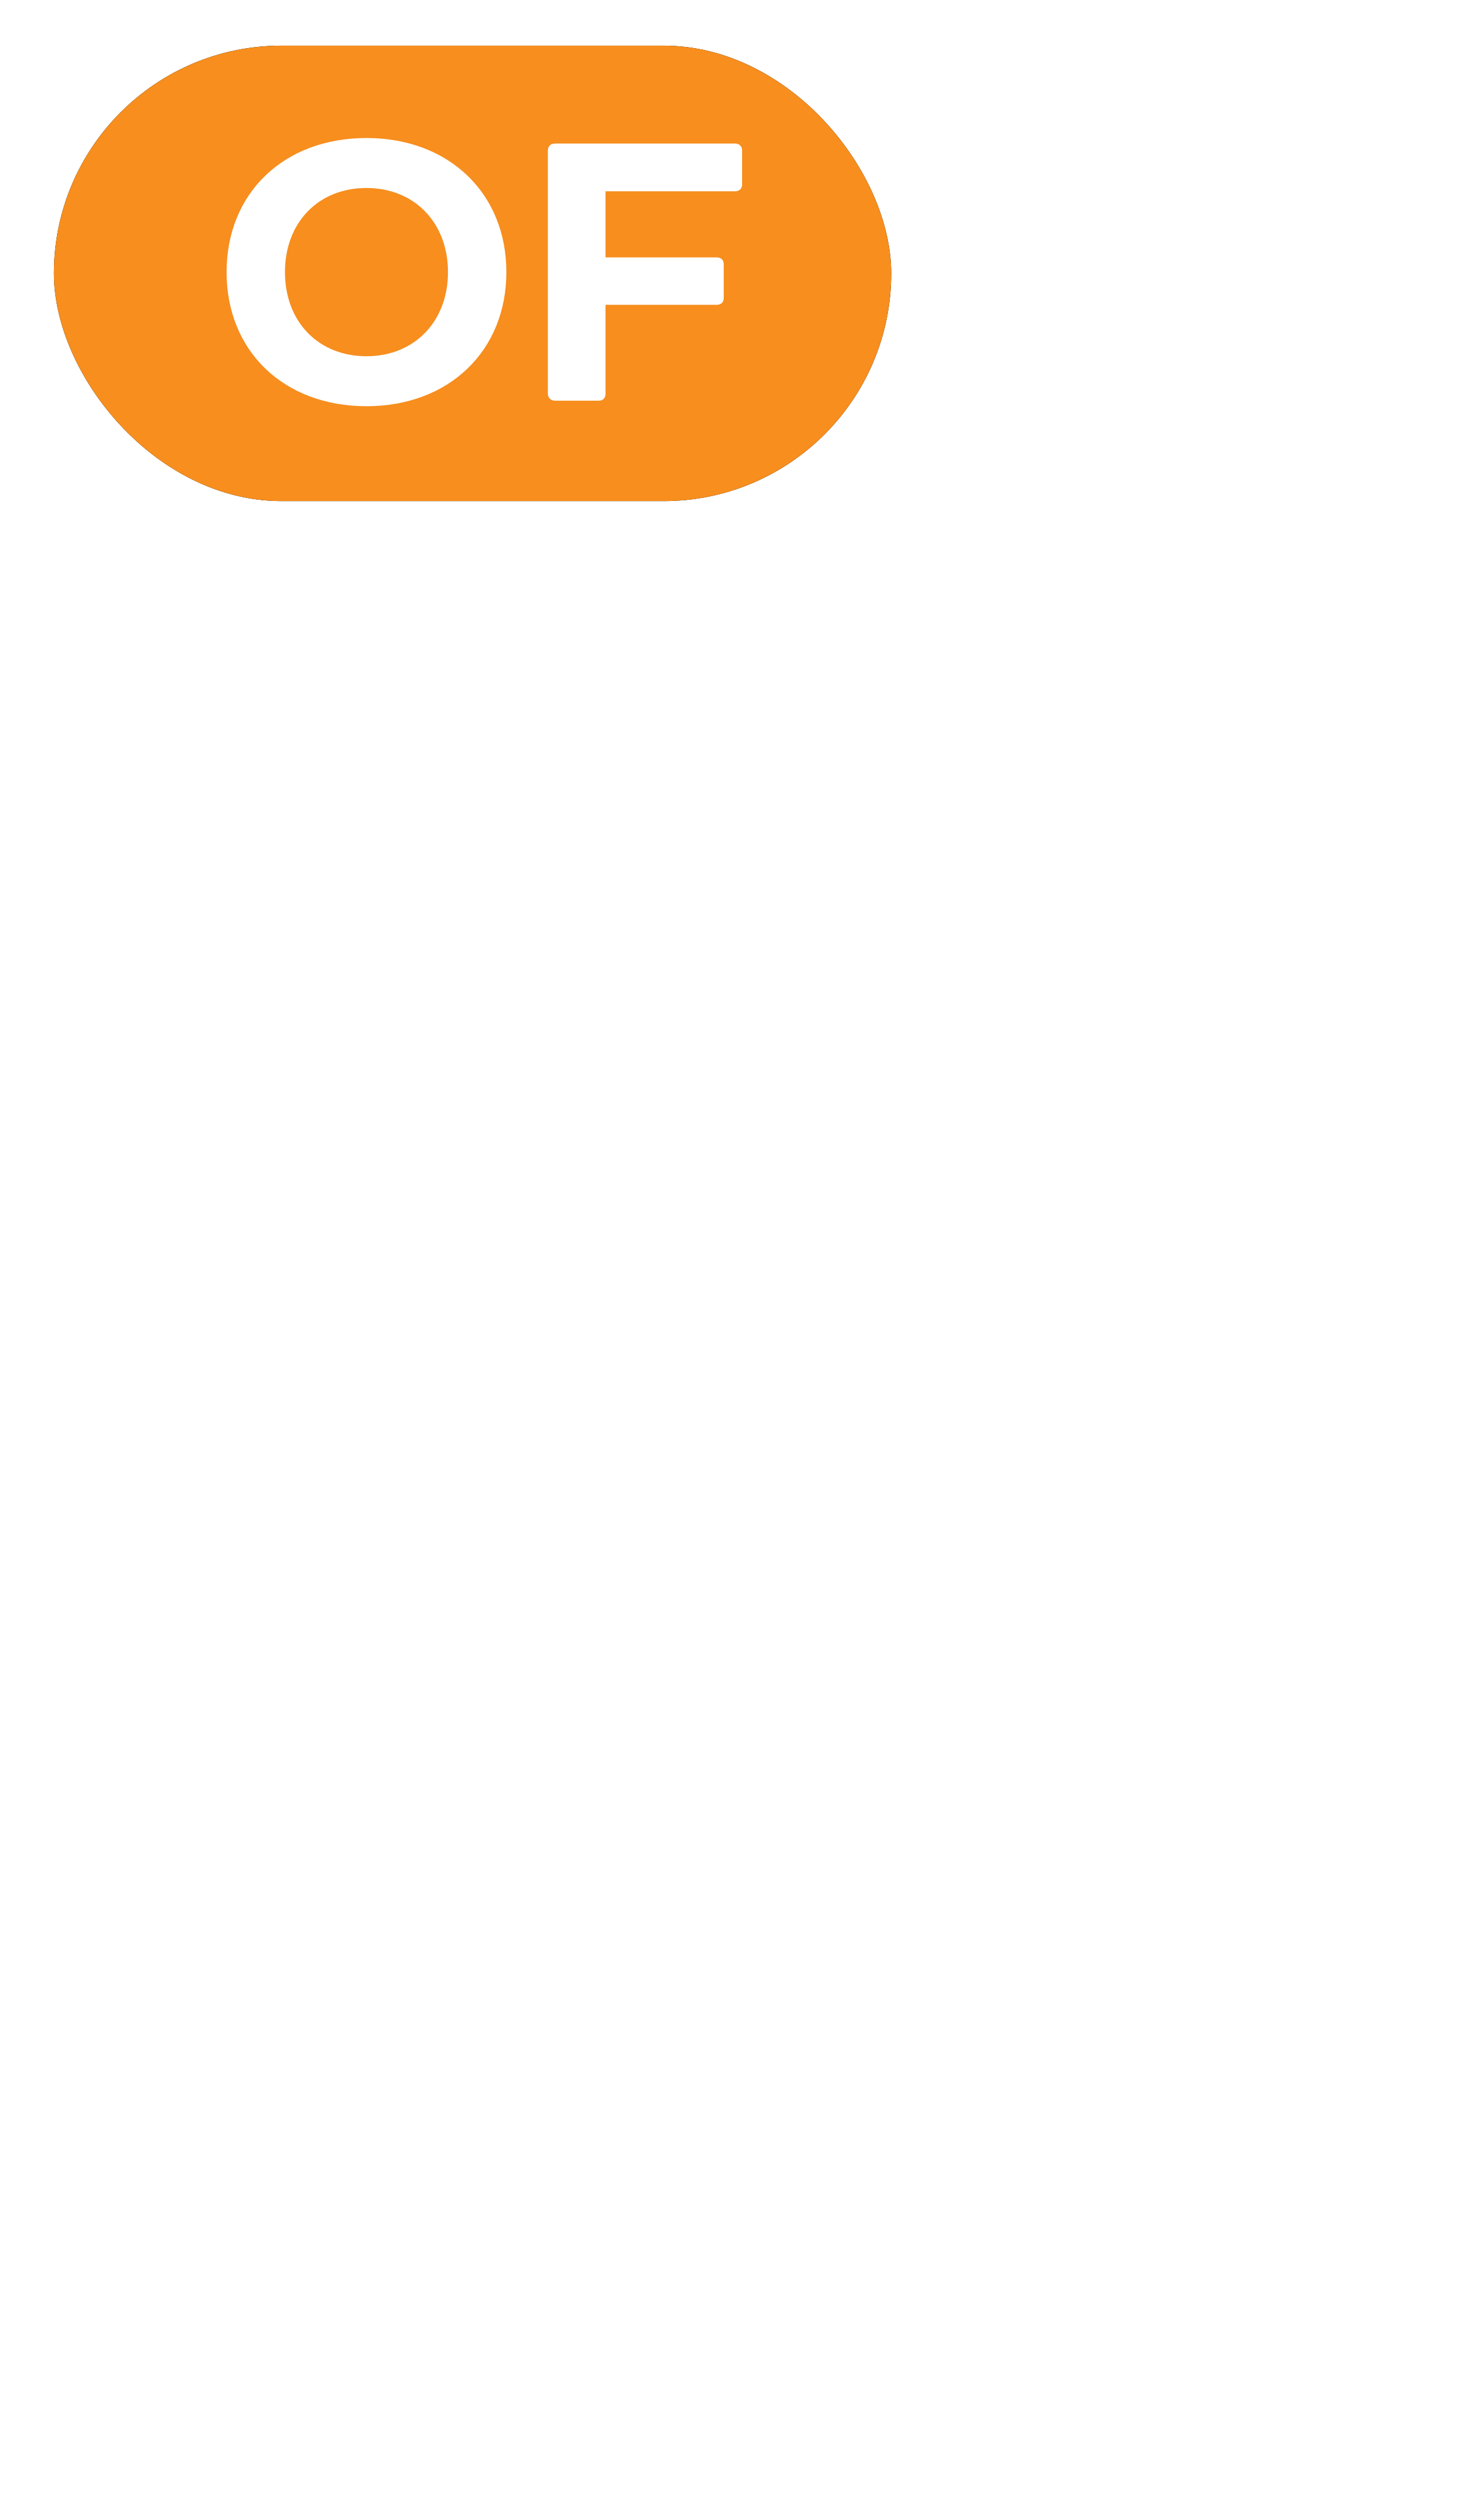 <?xml version="1.0" encoding="UTF-8"?>
<svg width="130px" height="219px" viewBox="0 0 130 219" version="1.1" xmlns="http://www.w3.org/2000/svg" xmlns:xlink="http://www.w3.org/1999/xlink">
    <title>Group 2</title>
    <defs>
        <rect id="path-1" x="0" y="0" width="73.4" height="39.9" rx="19.95"></rect>
        <filter x="-8.2%" y="-15.0%" width="116.3%" height="130.1%" filterUnits="objectBoundingBox" id="filter-2">
            <feOffset dx="0" dy="0" in="SourceAlpha" result="shadowOffsetOuter1"></feOffset>
            <feGaussianBlur stdDeviation="2" in="shadowOffsetOuter1" result="shadowBlurOuter1"></feGaussianBlur>
            <feColorMatrix values="0 0 0 0 0   0 0 0 0 0.368   0 0 0 0 0.362  0 0 0 0.5 0" type="matrix" in="shadowBlurOuter1"></feColorMatrix>
        </filter>
    </defs>
    <g id="Spotlight-3---Okt_Dec----HTML-5-banners" stroke="none" stroke-width="1" fill="none" fill-rule="evenodd">
        <g id="336x280px_3" transform="translate(-25, -32)">
            <g id="Group-2" transform="translate(29.725, 36)">
                <g id="€-10,--donatie-voor" transform="translate(0.702, 57.552)" fill="#FFFFFF" fill-rule="nonzero">
                    <path d="M22.869,12.376 L19.397,12.376 C19.117,12.376 18.921,12.544 18.809,12.852 C18.053,15.204 16.037,16.576 13.433,16.576 C10.885,16.576 8.925,15.372 7.945,13.384 L13.265,13.384 C13.573,13.384 13.769,13.244 13.825,12.936 L14.189,11.676 C14.273,11.312 14.105,11.088 13.741,11.088 L7.329,11.088 C7.301,10.808 7.273,10.528 7.273,10.22 C7.273,9.94 7.301,9.66 7.329,9.38 L14.301,9.38 C14.609,9.38 14.833,9.24 14.889,8.932 L15.225,7.7 C15.337,7.336 15.169,7.112 14.805,7.112 L7.945,7.112 C8.897,5.124 10.885,3.892 13.433,3.892 C16.065,3.892 17.941,5.292 18.809,7.644 C18.921,7.952 19.117,8.092 19.397,8.092 L22.869,8.092 C23.233,8.092 23.429,7.868 23.373,7.532 C22.505,2.912 18.557,0 13.405,0 C8.169,0 4.389,2.744 3.185,7.112 L1.113,7.112 C0.805,7.112 0.581,7.308 0.581,7.616 L0.581,8.876 C0.581,9.184 0.805,9.38 1.113,9.38 L2.821,9.38 C2.793,9.66 2.793,9.94 2.793,10.22 C2.793,10.528 2.793,10.808 2.821,11.088 L1.113,11.088 C0.805,11.088 0.581,11.312 0.581,11.62 L0.581,12.852 C0.581,13.188 0.805,13.384 1.113,13.384 L3.213,13.384 C4.417,17.752 8.197,20.468 13.405,20.468 C18.557,20.468 22.505,17.584 23.373,12.936 C23.429,12.6 23.233,12.376 22.869,12.376 Z" id="Path"></path>
                    <path d="M40.593,0.448 L32.417,0.448 C32.109,0.448 31.969,0.616 31.969,0.924 L31.969,3.528 C31.969,3.864 32.193,4.004 32.529,4.004 L36.841,4.004 L36.841,19.516 C36.841,19.852 37.065,20.048 37.401,20.048 L40.593,20.048 C40.929,20.048 41.125,19.852 41.125,19.516 L41.125,0.98 C41.125,0.644 40.929,0.448 40.593,0.448 Z" id="Path"></path>
                    <path d="M53.165,0 C48.125,0 44.793,3.136 44.793,7.868 L44.793,12.628 C44.793,17.36 48.125,20.496 53.165,20.496 C58.177,20.496 61.537,17.36 61.537,12.628 L61.537,7.868 C61.537,3.136 58.177,0 53.165,0 Z M57.337,12.628 C57.337,15.176 55.657,16.884 53.165,16.884 C50.645,16.884 48.965,15.176 48.965,12.628 L48.965,7.868 C48.965,5.32 50.645,3.612 53.165,3.612 C55.657,3.612 57.337,5.32 57.337,7.868 L57.337,12.628 Z" id="Shape"></path>
                    <path d="M66.129,16.184 C64.813,16.184 63.721,17.136 63.721,18.34 C63.721,19.208 64.309,19.908 65.121,20.216 L63.917,22.932 C63.749,23.324 63.917,23.548 64.309,23.548 L65.541,23.548 C65.821,23.548 66.045,23.464 66.185,23.212 L67.865,20.16 C68.257,19.488 68.537,18.928 68.537,18.34 C68.537,17.136 67.445,16.184 66.129,16.184 Z" id="Path"></path>
                    <path d="M72.569,14.644 L82.061,14.644 C82.369,14.644 82.593,14.448 82.593,14.14 L82.593,11.368 C82.593,11.032 82.369,10.836 82.061,10.836 L72.569,10.836 C72.261,10.836 72.065,11.032 72.065,11.368 L72.065,14.14 C72.065,14.448 72.261,14.644 72.569,14.644 Z" id="Path"></path>
                    <path d="M18.781,53.572 L18.529,51.248 C18.501,50.884 18.277,50.772 17.913,50.8 C17.577,50.884 17.353,50.884 17.073,50.884 C16.485,50.884 16.149,50.52 16.149,49.82 L16.149,33.86 C16.149,33.524 15.953,33.328 15.617,33.328 L12.453,33.328 C12.117,33.328 11.921,33.524 11.921,33.86 L11.921,41.224 C10.773,40.384 9.457,40.02 8.029,40.02 C3.689,40.02 0.665,42.988 0.665,47.272 C0.665,51.528 3.689,54.496 8.029,54.496 C9.905,54.496 11.445,53.908 12.677,52.732 C13.265,53.852 14.553,54.496 16.205,54.496 C16.905,54.496 17.605,54.384 18.361,54.16 C18.697,54.076 18.837,53.88 18.781,53.572 Z M8.393,51.22 C6.265,51.22 4.781,49.596 4.781,47.272 C4.781,44.92 6.265,43.296 8.393,43.296 C10.493,43.296 11.921,44.92 11.921,47.272 C11.921,49.596 10.493,51.22 8.393,51.22 Z" id="Shape"></path>
                    <path d="M28.273,54.496 C32.893,54.496 35.973,51.612 35.973,47.272 C35.973,42.904 32.893,40.02 28.273,40.02 C23.653,40.02 20.573,42.904 20.573,47.272 C20.573,51.612 23.653,54.496 28.273,54.496 Z M28.273,51.024 C26.061,51.024 24.577,49.54 24.577,47.272 C24.577,45.004 26.061,43.492 28.273,43.492 C30.485,43.492 31.969,45.004 31.969,47.272 C31.969,49.54 30.485,51.024 28.273,51.024 Z" id="Shape"></path>
                    <path d="M48.461,40.02 C46.417,40.02 44.681,40.664 43.561,41.784 C42.973,40.692 41.769,40.02 40.201,40.02 C39.557,40.02 38.829,40.104 38.185,40.356 C37.877,40.468 37.765,40.636 37.765,40.972 L37.765,43.268 C37.765,43.632 38.017,43.716 38.381,43.716 C38.549,43.688 38.829,43.632 38.997,43.632 C39.781,43.632 40.089,43.968 40.089,44.724 L40.089,53.516 C40.089,53.852 40.285,54.048 40.621,54.048 L43.757,54.048 C44.093,54.048 44.289,53.852 44.289,53.516 L44.289,46.628 C44.289,44.78 45.549,43.604 47.397,43.604 C49.189,43.604 50.337,44.864 50.337,46.768 L50.337,53.516 C50.337,53.852 50.561,54.048 50.897,54.048 L54.033,54.048 C54.369,54.048 54.565,53.852 54.565,53.516 L54.565,46.208 C54.565,42.484 52.129,40.02 48.461,40.02 Z" id="Path"></path>
                    <path d="M75.313,53.572 L75.033,51.248 C75.005,50.884 74.781,50.772 74.445,50.8 C74.081,50.884 73.857,50.884 73.577,50.884 C72.989,50.884 72.653,50.52 72.653,49.792 L72.653,41 C72.653,40.664 72.457,40.468 72.121,40.468 L69.041,40.468 C68.705,40.468 68.509,40.664 68.509,41 L68.509,41.308 C67.389,40.44 66.017,40.02 64.533,40.02 C60.193,40.02 57.169,42.988 57.169,47.272 C57.169,51.528 60.193,54.496 64.533,54.496 C66.353,54.496 67.921,53.936 69.237,52.788 C69.825,53.852 71.057,54.496 72.765,54.496 C73.437,54.496 74.109,54.384 74.865,54.16 C75.201,54.076 75.341,53.88 75.313,53.572 Z M64.897,51.22 C62.769,51.22 61.285,49.596 61.285,47.272 C61.285,44.92 62.769,43.296 64.897,43.296 C66.997,43.296 68.425,44.92 68.425,47.272 C68.425,49.596 66.997,51.22 64.897,51.22 Z" id="Shape"></path>
                    <path d="M85.169,54.496 C86.037,54.496 87.325,54.328 88.445,54.048 C88.781,53.936 88.893,53.74 88.865,53.432 L88.501,51.024 C88.445,50.716 88.221,50.548 87.885,50.604 C87.213,50.772 86.401,50.856 85.785,50.856 C84.385,50.856 83.461,49.988 83.461,48.56 L83.461,43.856 L87.857,43.856 C88.165,43.856 88.389,43.66 88.389,43.324 L88.389,41 C88.389,40.664 88.165,40.468 87.857,40.468 L83.461,40.468 L83.461,36.912 C83.461,36.576 83.265,36.38 82.929,36.38 L79.793,36.38 C79.457,36.38 79.261,36.576 79.261,36.912 L79.261,40.468 L76.685,40.468 C76.349,40.468 76.153,40.664 76.153,41 L76.153,43.324 C76.153,43.66 76.349,43.856 76.685,43.856 L79.261,43.856 L79.261,48.7 C79.261,52.284 81.529,54.496 85.169,54.496 Z" id="Path"></path>
                    <path d="M93.457,37.976 C94.857,37.976 95.949,36.968 95.949,35.652 C95.949,34.336 94.857,33.356 93.457,33.356 C92.057,33.356 90.965,34.336 90.965,35.652 C90.965,36.968 92.057,37.976 93.457,37.976 Z M91.889,54.048 L95.025,54.048 C95.361,54.048 95.557,53.852 95.557,53.516 L95.557,41 C95.557,40.664 95.361,40.468 95.025,40.468 L91.889,40.468 C91.553,40.468 91.357,40.664 91.357,41 L91.357,53.516 C91.357,53.852 91.553,54.048 91.889,54.048 Z" id="Shape"></path>
                    <path d="M106.141,54.496 C109.305,54.496 111.825,53.068 112.777,50.744 C112.917,50.408 112.721,50.184 112.329,50.184 L109.193,50.184 C108.913,50.184 108.745,50.296 108.521,50.464 C108.045,50.996 107.205,51.304 106.225,51.304 C104.377,51.304 102.977,50.268 102.529,48.588 L112.581,48.588 C112.889,48.588 113.113,48.448 113.169,48.112 C113.169,47.804 113.197,47.468 113.197,47.16 C113.197,42.904 110.425,40.02 105.889,40.02 C101.437,40.02 98.441,42.904 98.441,47.272 C98.441,51.612 101.549,54.496 106.141,54.496 Z M102.501,46.096 C102.753,44.332 104.153,43.128 106.001,43.128 C107.877,43.128 109.109,44.36 109.193,46.096 L102.501,46.096 Z" id="Shape"></path>
                    <path d="M6.489,88.048 L9.625,88.048 C9.905,88.048 10.101,87.908 10.213,87.656 L16.065,75.084 C16.233,74.72 16.037,74.468 15.645,74.468 L12.341,74.468 C12.061,74.468 11.865,74.608 11.753,74.86 L8.057,82.98 L4.417,74.86 C4.305,74.608 4.109,74.468 3.801,74.468 L0.469,74.468 C0.077,74.468 -0.091,74.72 0.049,75.084 L5.901,87.656 C6.013,87.908 6.209,88.048 6.489,88.048 Z" id="Path"></path>
                    <path d="M25.333,88.496 C29.953,88.496 33.033,85.612 33.033,81.272 C33.033,76.904 29.953,74.02 25.333,74.02 C20.713,74.02 17.633,76.904 17.633,81.272 C17.633,85.612 20.713,88.496 25.333,88.496 Z M25.333,85.024 C23.121,85.024 21.637,83.54 21.637,81.272 C21.637,79.004 23.121,77.492 25.333,77.492 C27.545,77.492 29.029,79.004 29.029,81.272 C29.029,83.54 27.545,85.024 25.333,85.024 Z" id="Shape"></path>
                    <path d="M42.917,88.496 C47.537,88.496 50.617,85.612 50.617,81.272 C50.617,76.904 47.537,74.02 42.917,74.02 C38.297,74.02 35.217,76.904 35.217,81.272 C35.217,85.612 38.297,88.496 42.917,88.496 Z M42.917,85.024 C40.705,85.024 39.221,83.54 39.221,81.272 C39.221,79.004 40.705,77.492 42.917,77.492 C45.129,77.492 46.613,79.004 46.613,81.272 C46.613,83.54 45.129,85.024 42.917,85.024 Z" id="Shape"></path>
                    <path d="M64.729,74.272 C64.225,74.104 63.469,74.02 62.797,74.02 C60.949,74.02 59.353,74.692 58.233,75.924 C57.701,74.748 56.469,74.02 54.845,74.02 C54.201,74.02 53.473,74.132 52.829,74.356 C52.521,74.468 52.409,74.636 52.409,74.972 L52.409,77.268 C52.409,77.632 52.661,77.716 53.025,77.716 C53.193,77.688 53.473,77.632 53.641,77.632 C54.425,77.632 54.733,77.968 54.733,78.724 L54.733,87.516 C54.733,87.852 54.929,88.048 55.265,88.048 L58.401,88.048 C58.737,88.048 58.933,87.852 58.933,87.516 L58.933,81.496 C58.933,79.2 60.501,77.856 62.629,77.856 C63.161,77.856 63.749,77.912 64.169,77.996 C64.505,78.052 64.729,77.912 64.785,77.576 L65.149,74.888 C65.177,74.58 65.065,74.356 64.729,74.272 Z" id="Path"></path>
                    <path d="M81.837,88.496 C85.001,88.496 87.521,87.068 88.473,84.744 C88.613,84.408 88.417,84.184 88.025,84.184 L84.889,84.184 C84.609,84.184 84.441,84.296 84.217,84.464 C83.741,84.996 82.901,85.304 81.921,85.304 C80.073,85.304 78.673,84.268 78.225,82.588 L88.277,82.588 C88.585,82.588 88.809,82.448 88.865,82.112 C88.865,81.804 88.893,81.468 88.893,81.16 C88.893,76.904 86.121,74.02 81.585,74.02 C77.133,74.02 74.137,76.904 74.137,81.272 C74.137,85.612 77.245,88.496 81.837,88.496 Z M78.197,80.096 C78.449,78.332 79.849,77.128 81.697,77.128 C83.573,77.128 84.805,78.36 84.889,80.096 L78.197,80.096 Z" id="Shape"></path>
                    <path d="M98.833,88.496 C101.997,88.496 104.517,87.068 105.469,84.744 C105.609,84.408 105.413,84.184 105.021,84.184 L101.885,84.184 C101.605,84.184 101.437,84.296 101.213,84.464 C100.737,84.996 99.897,85.304 98.917,85.304 C97.069,85.304 95.669,84.268 95.221,82.588 L105.273,82.588 C105.581,82.588 105.805,82.448 105.861,82.112 C105.861,81.804 105.889,81.468 105.889,81.16 C105.889,76.904 103.117,74.02 98.581,74.02 C94.129,74.02 91.133,76.904 91.133,81.272 C91.133,85.612 94.241,88.496 98.833,88.496 Z M95.193,80.096 C95.445,78.332 96.845,77.128 98.693,77.128 C100.569,77.128 101.801,78.36 101.885,80.096 L95.193,80.096 Z" id="Shape"></path>
                    <path d="M118.405,74.02 C116.361,74.02 114.625,74.664 113.505,75.784 C112.917,74.692 111.713,74.02 110.145,74.02 C109.501,74.02 108.773,74.104 108.129,74.356 C107.821,74.468 107.709,74.636 107.709,74.972 L107.709,77.268 C107.709,77.632 107.961,77.716 108.325,77.716 C108.493,77.688 108.773,77.632 108.941,77.632 C109.725,77.632 110.033,77.968 110.033,78.724 L110.033,87.516 C110.033,87.852 110.229,88.048 110.565,88.048 L113.701,88.048 C114.037,88.048 114.233,87.852 114.233,87.516 L114.233,80.628 C114.233,78.78 115.493,77.604 117.341,77.604 C119.133,77.604 120.281,78.864 120.281,80.768 L120.281,87.516 C120.281,87.852 120.505,88.048 120.841,88.048 L123.977,88.048 C124.313,88.048 124.509,87.852 124.509,87.516 L124.509,80.208 C124.509,76.484 122.073,74.02 118.405,74.02 Z" id="Path"></path>
                    <path d="M11.585,122.468 C17.857,122.468 22.253,118.268 22.253,112.248 C22.253,106.228 17.857,102.028 11.585,102.028 C5.285,102.028 0.917,106.228 0.917,112.248 C0.917,118.268 5.285,122.468 11.585,122.468 Z M11.585,118.66 C7.917,118.66 5.369,116.028 5.369,112.248 C5.369,108.468 7.917,105.836 11.585,105.836 C15.225,105.836 17.801,108.468 17.801,112.248 C17.801,116.028 15.225,118.66 11.585,118.66 Z" id="Shape"></path>
                    <path d="M44.093,108.02 C42.021,108.02 40.285,108.748 39.193,110.008 C38.185,108.748 36.673,108.02 34.769,108.02 C32.781,108.02 31.101,108.636 30.009,109.728 C29.449,108.664 28.273,108.02 26.705,108.02 C26.061,108.02 25.333,108.104 24.689,108.356 C24.381,108.468 24.269,108.636 24.269,108.972 L24.269,111.268 C24.269,111.632 24.521,111.716 24.885,111.716 C25.053,111.688 25.333,111.632 25.501,111.632 C26.285,111.632 26.593,111.968 26.593,112.724 L26.593,121.516 C26.593,121.852 26.789,122.048 27.125,122.048 L30.261,122.048 C30.597,122.048 30.793,121.852 30.793,121.516 L30.793,114.628 C30.793,112.78 31.913,111.604 33.621,111.604 C35.245,111.604 36.281,112.864 36.281,114.768 L36.281,121.516 C36.281,121.852 36.505,122.048 36.813,122.048 L39.977,122.048 C40.285,122.048 40.509,121.852 40.509,121.516 L40.509,114.628 C40.509,112.78 41.517,111.604 43.057,111.604 C44.821,111.604 45.941,112.864 45.941,114.768 L45.941,121.516 C45.941,121.852 46.165,122.048 46.473,122.048 L49.609,122.048 C49.945,122.048 50.169,121.852 50.169,121.516 L50.169,114.208 C50.169,110.484 47.733,108.02 44.093,108.02 Z" id="Path"></path>
                    <path d="M64.701,108.272 C64.197,108.104 63.441,108.02 62.769,108.02 C60.921,108.02 59.325,108.692 58.205,109.924 C57.673,108.748 56.441,108.02 54.817,108.02 C54.173,108.02 53.445,108.132 52.801,108.356 C52.493,108.468 52.381,108.636 52.381,108.972 L52.381,111.268 C52.381,111.632 52.633,111.716 52.997,111.716 C53.165,111.688 53.445,111.632 53.613,111.632 C54.397,111.632 54.705,111.968 54.705,112.724 L54.705,121.516 C54.705,121.852 54.901,122.048 55.237,122.048 L58.373,122.048 C58.709,122.048 58.905,121.852 58.905,121.516 L58.905,115.496 C58.905,113.2 60.473,111.856 62.601,111.856 C63.133,111.856 63.721,111.912 64.141,111.996 C64.477,112.052 64.701,111.912 64.757,111.576 L65.121,108.888 C65.149,108.58 65.037,108.356 64.701,108.272 Z" id="Path"></path>
                    <path d="M69.713,105.976 C71.113,105.976 72.205,104.968 72.205,103.652 C72.205,102.336 71.113,101.356 69.713,101.356 C68.313,101.356 67.221,102.336 67.221,103.652 C67.221,104.968 68.313,105.976 69.713,105.976 Z M68.145,122.048 L71.281,122.048 C71.617,122.048 71.813,121.852 71.813,121.516 L71.813,109 C71.813,108.664 71.617,108.468 71.281,108.468 L68.145,108.468 C67.809,108.468 67.613,108.664 67.613,109 L67.613,121.516 C67.613,121.852 67.809,122.048 68.145,122.048 Z" id="Shape"></path>
                    <path d="M84.973,108.02 C82.929,108.02 81.193,108.664 80.073,109.784 C79.485,108.692 78.281,108.02 76.713,108.02 C76.069,108.02 75.341,108.104 74.697,108.356 C74.389,108.468 74.277,108.636 74.277,108.972 L74.277,111.268 C74.277,111.632 74.529,111.716 74.893,111.716 C75.061,111.688 75.341,111.632 75.509,111.632 C76.293,111.632 76.601,111.968 76.601,112.724 L76.601,121.516 C76.601,121.852 76.797,122.048 77.133,122.048 L80.269,122.048 C80.605,122.048 80.801,121.852 80.801,121.516 L80.801,114.628 C80.801,112.78 82.061,111.604 83.909,111.604 C85.701,111.604 86.849,112.864 86.849,114.768 L86.849,121.516 C86.849,121.852 87.073,122.048 87.409,122.048 L90.545,122.048 C90.881,122.048 91.077,121.852 91.077,121.516 L91.077,114.208 C91.077,110.484 88.641,108.02 84.973,108.02 Z" id="Path"></path>
                    <path d="M108.745,108.468 L105.665,108.468 C105.329,108.468 105.133,108.664 105.133,109 L105.133,109.308 C104.013,108.44 102.641,108.02 101.157,108.02 C96.845,108.02 93.793,111.016 93.793,115.216 C93.793,119.444 96.845,122.44 101.157,122.44 C102.557,122.44 103.929,122.076 105.049,121.236 L105.049,122.412 C105.049,124.344 103.761,125.604 101.745,125.604 C100.121,125.604 98.889,124.904 98.525,123.784 C98.385,123.504 98.217,123.364 97.909,123.364 L94.773,123.364 C94.409,123.364 94.185,123.56 94.269,123.896 C94.829,127.004 97.741,129.02 101.773,129.02 C106.253,129.02 109.277,126.36 109.277,122.384 L109.277,109 C109.277,108.664 109.053,108.468 108.745,108.468 Z M101.521,119.136 C99.421,119.136 97.909,117.54 97.909,115.216 C97.909,112.92 99.421,111.296 101.521,111.296 C103.593,111.296 105.049,112.92 105.049,115.216 C105.049,117.54 103.593,119.136 101.521,119.136 Z" id="Shape"></path>
                    <path d="M114.149,116.644 L123.641,116.644 C123.949,116.644 124.173,116.448 124.173,116.14 L124.173,113.368 C124.173,113.032 123.949,112.836 123.641,112.836 L114.149,112.836 C113.841,112.836 113.645,113.032 113.645,113.368 L113.645,116.14 C113.645,116.448 113.841,116.644 114.149,116.644 Z" id="Path"></path>
                    <path d="M5.621,156.496 C6.293,156.496 6.993,156.384 7.749,156.16 C8.085,156.076 8.225,155.88 8.197,155.572 L7.917,153.248 C7.889,152.884 7.665,152.772 7.329,152.8 C6.965,152.884 6.741,152.884 6.489,152.884 C5.873,152.884 5.537,152.52 5.537,151.82 L5.537,135.86 C5.537,135.524 5.341,135.328 5.005,135.328 L1.869,135.328 C1.533,135.328 1.337,135.524 1.337,135.86 L1.337,153.164 C1.337,155.208 3.017,156.496 5.621,156.496 Z" id="Path"></path>
                    <path d="M17.689,156.496 C22.309,156.496 25.389,153.612 25.389,149.272 C25.389,144.904 22.309,142.02 17.689,142.02 C13.069,142.02 9.989,144.904 9.989,149.272 C9.989,153.612 13.069,156.496 17.689,156.496 Z M17.689,153.024 C15.477,153.024 13.993,151.54 13.993,149.272 C13.993,147.004 15.477,145.492 17.689,145.492 C19.901,145.492 21.385,147.004 21.385,149.272 C21.385,151.54 19.901,153.024 17.689,153.024 Z" id="Shape"></path>
                    <path d="M35.273,156.496 C38.997,156.496 41.741,154.508 42.329,151.428 C42.385,151.092 42.189,150.868 41.853,150.868 L38.857,150.868 C38.549,150.868 38.409,151.036 38.269,151.316 C37.877,152.436 36.729,153.108 35.273,153.108 C33.061,153.108 31.605,151.596 31.605,149.272 C31.605,146.948 33.061,145.408 35.273,145.408 C36.729,145.408 37.877,146.108 38.269,147.2 C38.409,147.508 38.549,147.648 38.857,147.648 L41.853,147.648 C42.189,147.648 42.385,147.452 42.329,147.088 C41.741,144.008 38.997,142.02 35.273,142.02 C30.653,142.02 27.573,144.904 27.573,149.272 C27.573,153.612 30.653,156.496 35.273,156.496 Z" id="Path"></path>
                    <path d="M62.657,155.572 L62.377,153.248 C62.349,152.884 62.125,152.772 61.789,152.8 C61.425,152.884 61.201,152.884 60.921,152.884 C60.333,152.884 59.997,152.52 59.997,151.792 L59.997,143 C59.997,142.664 59.801,142.468 59.465,142.468 L56.385,142.468 C56.049,142.468 55.853,142.664 55.853,143 L55.853,143.308 C54.733,142.44 53.361,142.02 51.877,142.02 C47.537,142.02 44.513,144.988 44.513,149.272 C44.513,153.528 47.537,156.496 51.877,156.496 C53.697,156.496 55.265,155.936 56.581,154.788 C57.169,155.852 58.401,156.496 60.109,156.496 C60.781,156.496 61.453,156.384 62.209,156.16 C62.545,156.076 62.685,155.88 62.657,155.572 Z M52.241,153.22 C50.113,153.22 48.629,151.596 48.629,149.272 C48.629,146.92 50.113,145.296 52.241,145.296 C54.341,145.296 55.769,146.92 55.769,149.272 C55.769,151.596 54.341,153.22 52.241,153.22 Z" id="Shape"></path>
                    <path d="M72.513,156.496 C73.381,156.496 74.669,156.328 75.789,156.048 C76.125,155.936 76.237,155.74 76.209,155.432 L75.845,153.024 C75.789,152.716 75.565,152.548 75.229,152.604 C74.557,152.772 73.745,152.856 73.129,152.856 C71.729,152.856 70.805,151.988 70.805,150.56 L70.805,145.856 L75.201,145.856 C75.509,145.856 75.733,145.66 75.733,145.324 L75.733,143 C75.733,142.664 75.509,142.468 75.201,142.468 L70.805,142.468 L70.805,138.912 C70.805,138.576 70.609,138.38 70.273,138.38 L67.137,138.38 C66.801,138.38 66.605,138.576 66.605,138.912 L66.605,142.468 L64.029,142.468 C63.693,142.468 63.497,142.664 63.497,143 L63.497,145.324 C63.497,145.66 63.693,145.856 64.029,145.856 L66.605,145.856 L66.605,150.7 C66.605,154.284 68.873,156.496 72.513,156.496 Z" id="Path"></path>
                    <path d="M80.801,139.976 C82.201,139.976 83.293,138.968 83.293,137.652 C83.293,136.336 82.201,135.356 80.801,135.356 C79.401,135.356 78.309,136.336 78.309,137.652 C78.309,138.968 79.401,139.976 80.801,139.976 Z M79.233,156.048 L82.369,156.048 C82.705,156.048 82.901,155.852 82.901,155.516 L82.901,143 C82.901,142.664 82.705,142.468 82.369,142.468 L79.233,142.468 C78.897,142.468 78.701,142.664 78.701,143 L78.701,155.516 C78.701,155.852 78.897,156.048 79.233,156.048 Z" id="Shape"></path>
                    <path d="M93.485,156.496 C96.649,156.496 99.169,155.068 100.121,152.744 C100.261,152.408 100.065,152.184 99.673,152.184 L96.537,152.184 C96.257,152.184 96.089,152.296 95.865,152.464 C95.389,152.996 94.549,153.304 93.569,153.304 C91.721,153.304 90.321,152.268 89.873,150.588 L99.925,150.588 C100.233,150.588 100.457,150.448 100.513,150.112 C100.513,149.804 100.541,149.468 100.541,149.16 C100.541,144.904 97.769,142.02 93.233,142.02 C88.781,142.02 85.785,144.904 85.785,149.272 C85.785,153.612 88.893,156.496 93.485,156.496 Z M89.845,148.096 C90.097,146.332 91.497,145.128 93.345,145.128 C95.221,145.128 96.453,146.36 96.537,148.096 L89.845,148.096 Z" id="Shape"></path>
                </g>
                <g id="Group">
                    <g id="Rectangle">
                        <use fill="black" fill-opacity="1" filter="url(#filter-2)" xlink:href="#path-1"></use>
                        <use fill="#F78E1E" fill-rule="evenodd" xlink:href="#path-1"></use>
                    </g>
                    <g id="B" transform="translate(15.137, 8.092)" fill="#FFFFFF" fill-rule="nonzero">
                        <path d="M12.263,23.496 C19.473,23.496 24.526,18.668 24.526,11.748 C24.526,4.828 19.473,0 12.263,0 C5.021,0 0,4.828 0,11.748 C0,18.668 5.021,23.496 12.263,23.496 Z M12.263,19.118 C8.046,19.118 5.118,16.093 5.118,11.748 C5.118,7.403 8.046,4.377 12.263,4.377 C16.447,4.377 19.408,7.403 19.408,11.748 C19.408,16.093 16.447,19.118 12.263,19.118 Z" id="Shape"></path>
                        <path d="M28.806,23.013 L32.604,23.013 C32.991,23.013 33.216,22.788 33.216,22.401 L33.216,14.612 L42.968,14.612 C43.355,14.612 43.58,14.387 43.58,14.001 L43.58,11.072 C43.58,10.686 43.355,10.46 42.968,10.46 L33.216,10.46 L33.216,4.667 L44.578,4.667 C44.932,4.667 45.189,4.442 45.189,4.088 L45.189,1.094 C45.189,0.708 44.932,0.483 44.578,0.483 L28.806,0.483 C28.42,0.483 28.163,0.708 28.163,1.094 L28.163,22.401 C28.163,22.788 28.452,23.013 28.806,23.013 Z" id="Path"></path>
                    </g>
                </g>
            </g>
        </g>
    </g>
</svg>